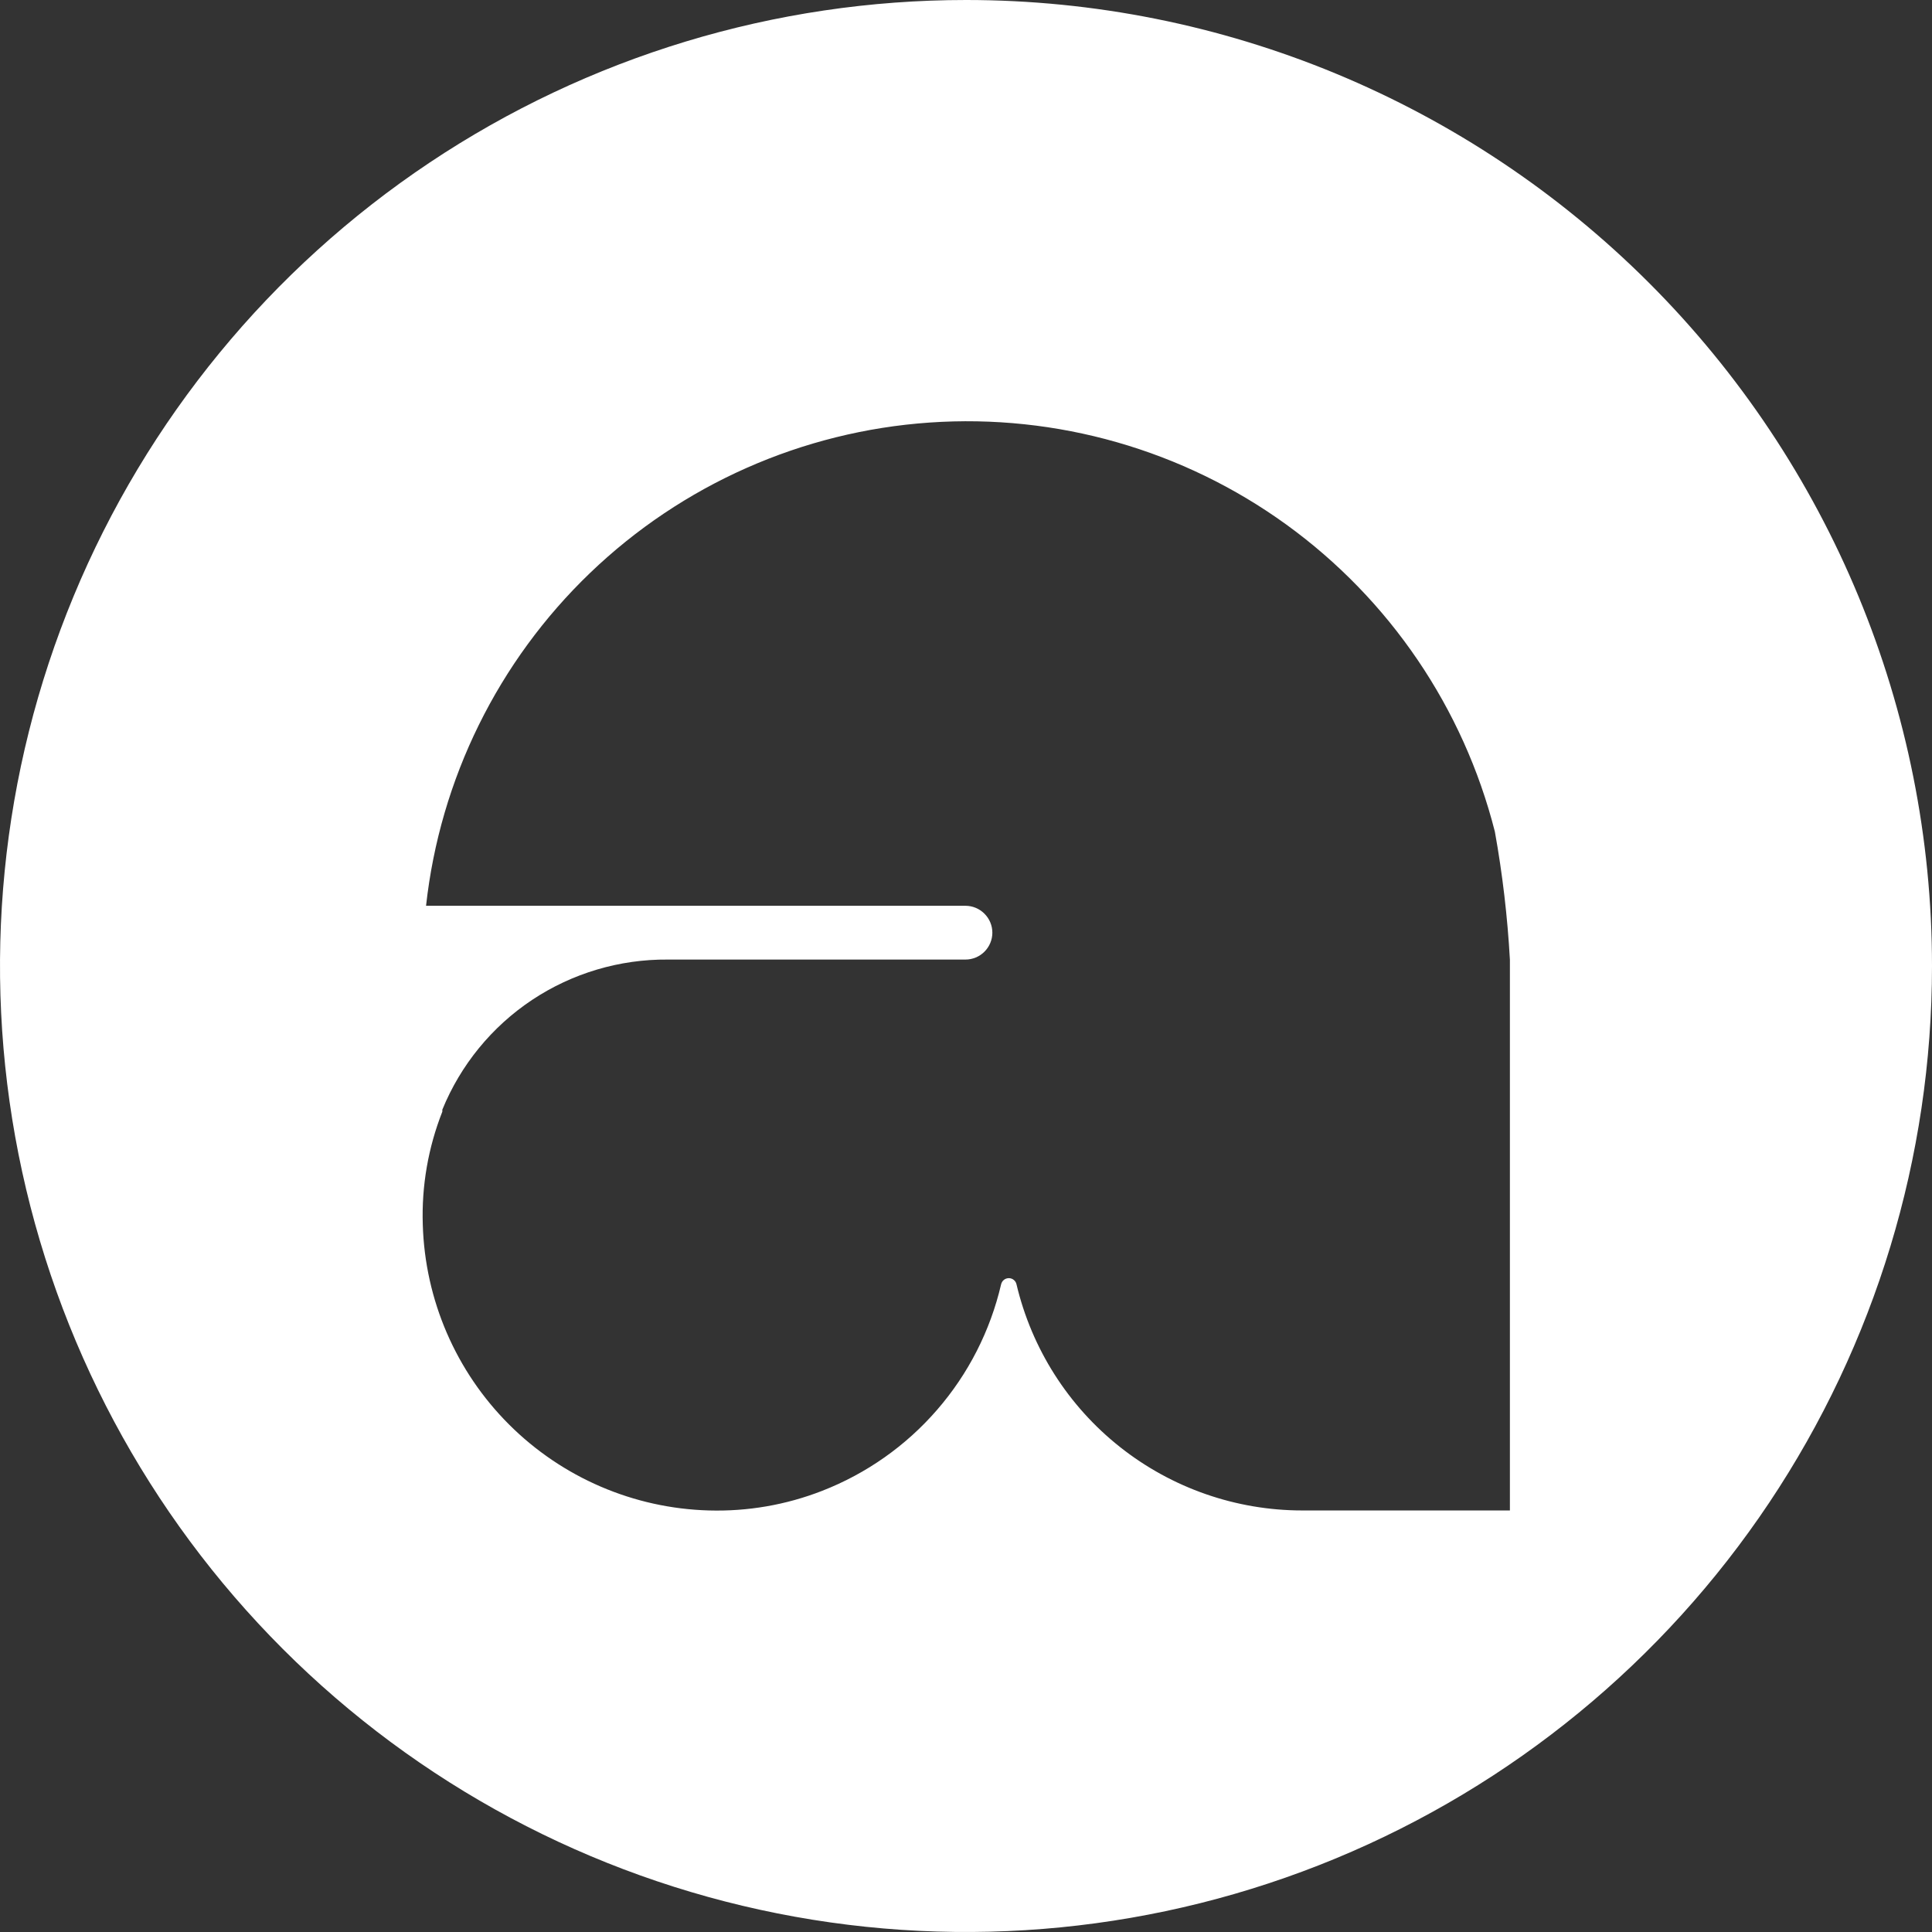<svg width="42" height="42" viewBox="0 0 42 42" fill="none" xmlns="http://www.w3.org/2000/svg">
<rect x="0" y="0" width="42" height="42" fill="#333333" stroke="none"/>
<path d="M21.004 3.61321e-07C16.85 -0.001 12.79 1.23 9.336 3.537C5.882 5.844 3.19 9.124 1.6 12.961C0.01 16.798 -0.407 21.021 0.403 25.095C1.213 29.168 3.213 32.911 6.149 35.848C9.086 38.785 12.828 40.786 16.902 41.596C20.975 42.407 25.198 41.991 29.035 40.402C32.873 38.812 36.153 36.121 38.461 32.667C40.768 29.214 42 25.154 42 21C42 15.431 39.788 10.09 35.851 6.152C31.913 2.214 26.573 0.001 21.004 3.61321e-07ZM32.824 32.836H28.306C26.869 32.835 25.475 32.349 24.348 31.457C23.221 30.565 22.429 29.319 22.098 27.921C22.09 27.883 22.069 27.848 22.038 27.824C22.008 27.799 21.97 27.786 21.931 27.786C21.892 27.786 21.854 27.799 21.823 27.824C21.793 27.848 21.772 27.883 21.763 27.921C21.528 28.93 21.051 29.866 20.372 30.648C19.694 31.431 18.834 32.036 17.869 32.411C17.086 32.716 16.25 32.86 15.411 32.836C13.777 32.791 12.222 32.122 11.066 30.967C9.909 29.812 9.239 28.258 9.191 26.624C9.163 25.784 9.308 24.948 9.616 24.166C9.615 24.152 9.615 24.138 9.616 24.123C10.013 23.151 10.692 22.32 11.566 21.738C12.441 21.157 13.469 20.851 14.519 20.86H20.988C21.143 20.86 21.292 20.798 21.401 20.689C21.511 20.579 21.573 20.43 21.573 20.276C21.573 20.121 21.511 19.972 21.401 19.863C21.292 19.753 21.143 19.691 20.988 19.691H9.262C9.566 16.936 10.829 14.374 12.829 12.454C14.83 10.534 17.44 9.378 20.206 9.186C22.972 8.994 25.718 9.779 27.964 11.404C30.21 13.03 31.814 15.392 32.497 18.079C32.663 19 32.772 19.93 32.824 20.864V32.836Z" fill="white"/>
</svg>
